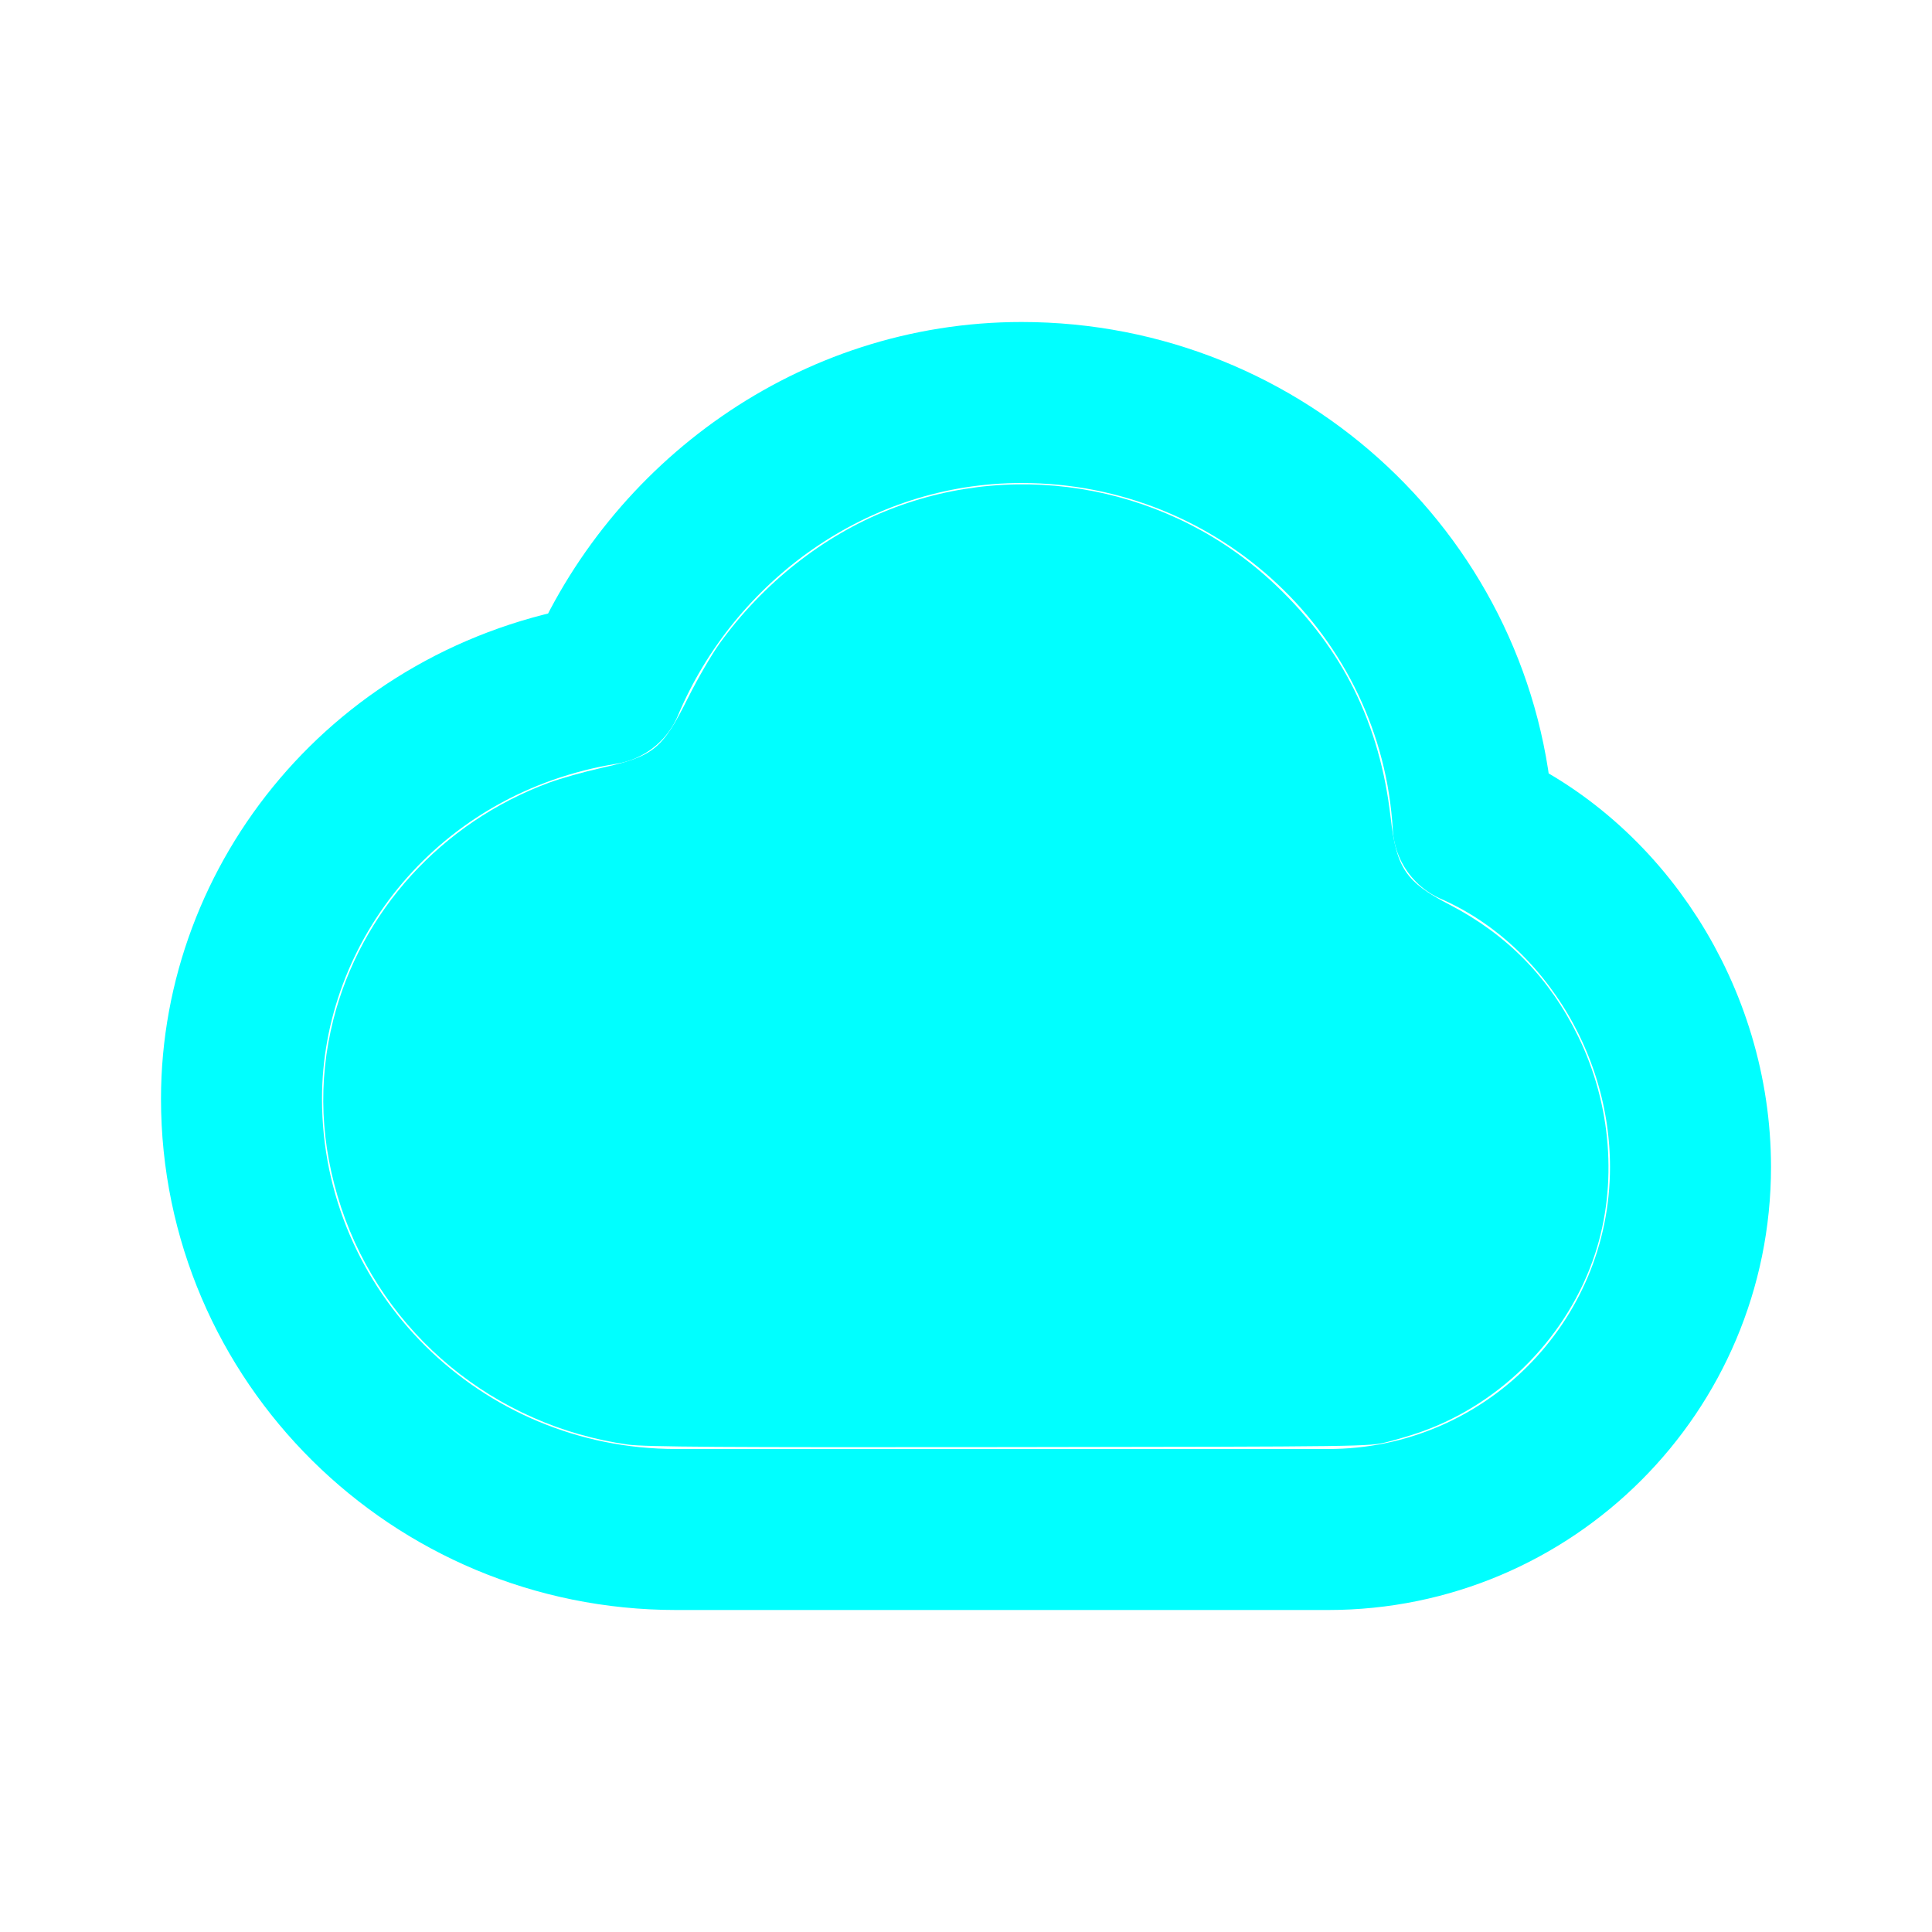 <svg xmlns="http://www.w3.org/2000/svg" width="800" height="800" fill="none" viewBox="0 0 24 24"><path stroke="#0ff" stroke-linecap="round" stroke-linejoin="round" stroke-width="2" d="M3 13.65C3 16.603 5.418 19 8.4 19h8.1c2.485 0 4.5-2.016 4.5-4.503 0-1.847-1.11-3.552-2.7-4.247C18.132 7.323 15.684 5 12.69 5 10.35 5 8.346 6.486 7.5 8.5 4.8 8.938 3 11.2 3 13.65"/><path d="M260.137 598.18c-55.248-7.663-101.48-45.821-118.84-98.087-8.671-26.11-9.768-52.134-3.28-77.824 11.331-44.868 44.906-81.771 89.318-98.172 4.76-1.759 14.396-4.48 21.412-6.048 22.025-4.922 25.465-7.696 36.213-29.21 3.88-7.768 9.71-17.814 12.955-22.324 17.96-24.963 42.927-44.682 70.208-55.449 54.669-21.576 117.417-9.343 160.098 31.212 27.905 26.516 43.114 57.282 47.627 96.35 2.417 20.917 6.245 26.575 24.321 35.947 23.983 12.435 41.543 30.431 53.383 54.707 13.72 28.132 16.284 61.238 6.956 89.816-10.98 33.641-38.043 61.512-71.442 73.575-3.758 1.358-10.319 3.34-14.579 4.403-7.72 1.929-8.209 1.935-156.72 2.12-119.072.147-150.712-.057-157.63-1.016" style="fill:#0ff;stroke-width:.923" transform="scale(.03)"/></svg>